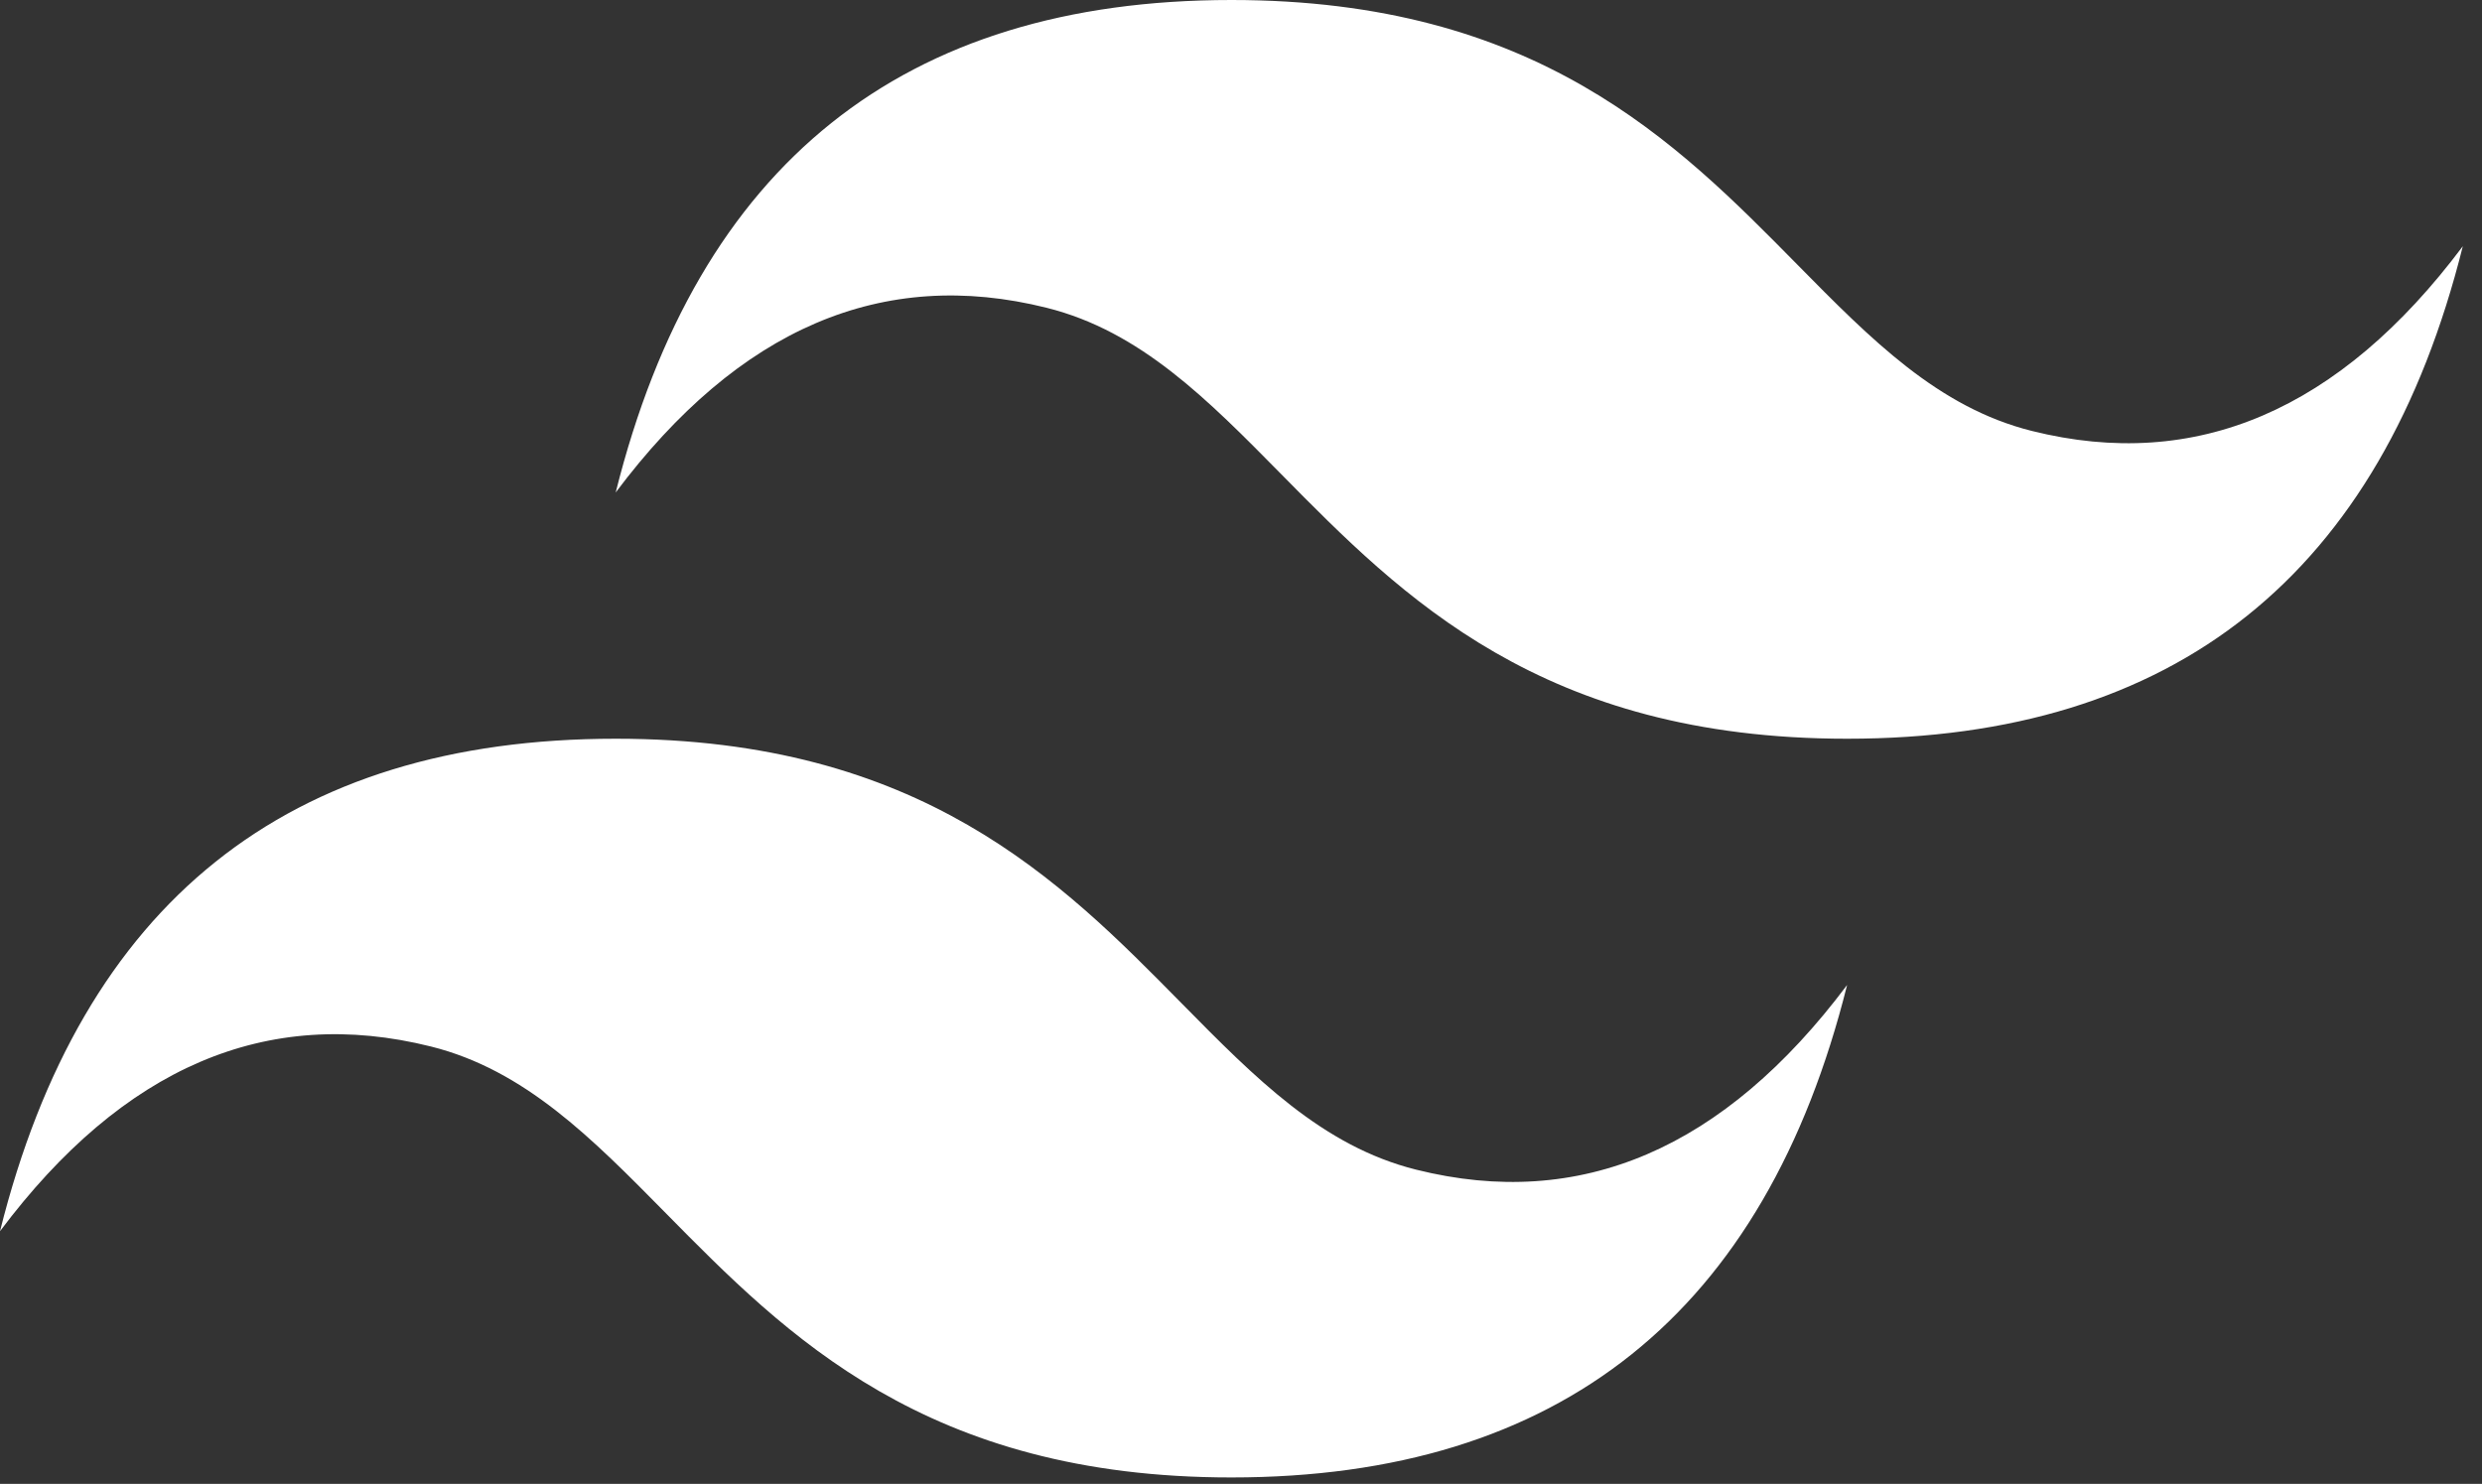 <svg width="97" height="58" viewBox="0 0 97 58" fill="none" xmlns="http://www.w3.org/2000/svg">
<rect x="0" y="0" width="97" height="58" fill="#333333" stroke="none"/>
<path fill-rule="evenodd" clip-rule="evenodd" d="M48.125 0C35.292 0 27.271 6.417 24.062 19.25C28.875 12.833 34.49 10.427 40.906 12.031C44.567 12.946 47.184 15.603 50.08 18.542C54.798 23.332 60.26 28.875 72.188 28.875C85.021 28.875 93.042 22.458 96.25 9.625C91.438 16.042 85.823 18.448 79.406 16.844C75.745 15.929 73.129 13.272 70.232 10.333C65.514 5.543 60.053 0 48.125 0ZM24.062 28.875C11.229 28.875 3.208 35.292 0 48.125C4.812 41.708 10.427 39.302 16.844 40.906C20.505 41.822 23.121 44.478 26.018 47.417C30.736 52.207 36.197 57.75 48.125 57.75C60.958 57.75 68.979 51.333 72.188 38.5C67.375 44.917 61.76 47.323 55.344 45.719C51.683 44.804 49.066 42.147 46.17 39.208C41.452 34.418 35.99 28.875 24.062 28.875Z" fill="white"/>
</svg>
